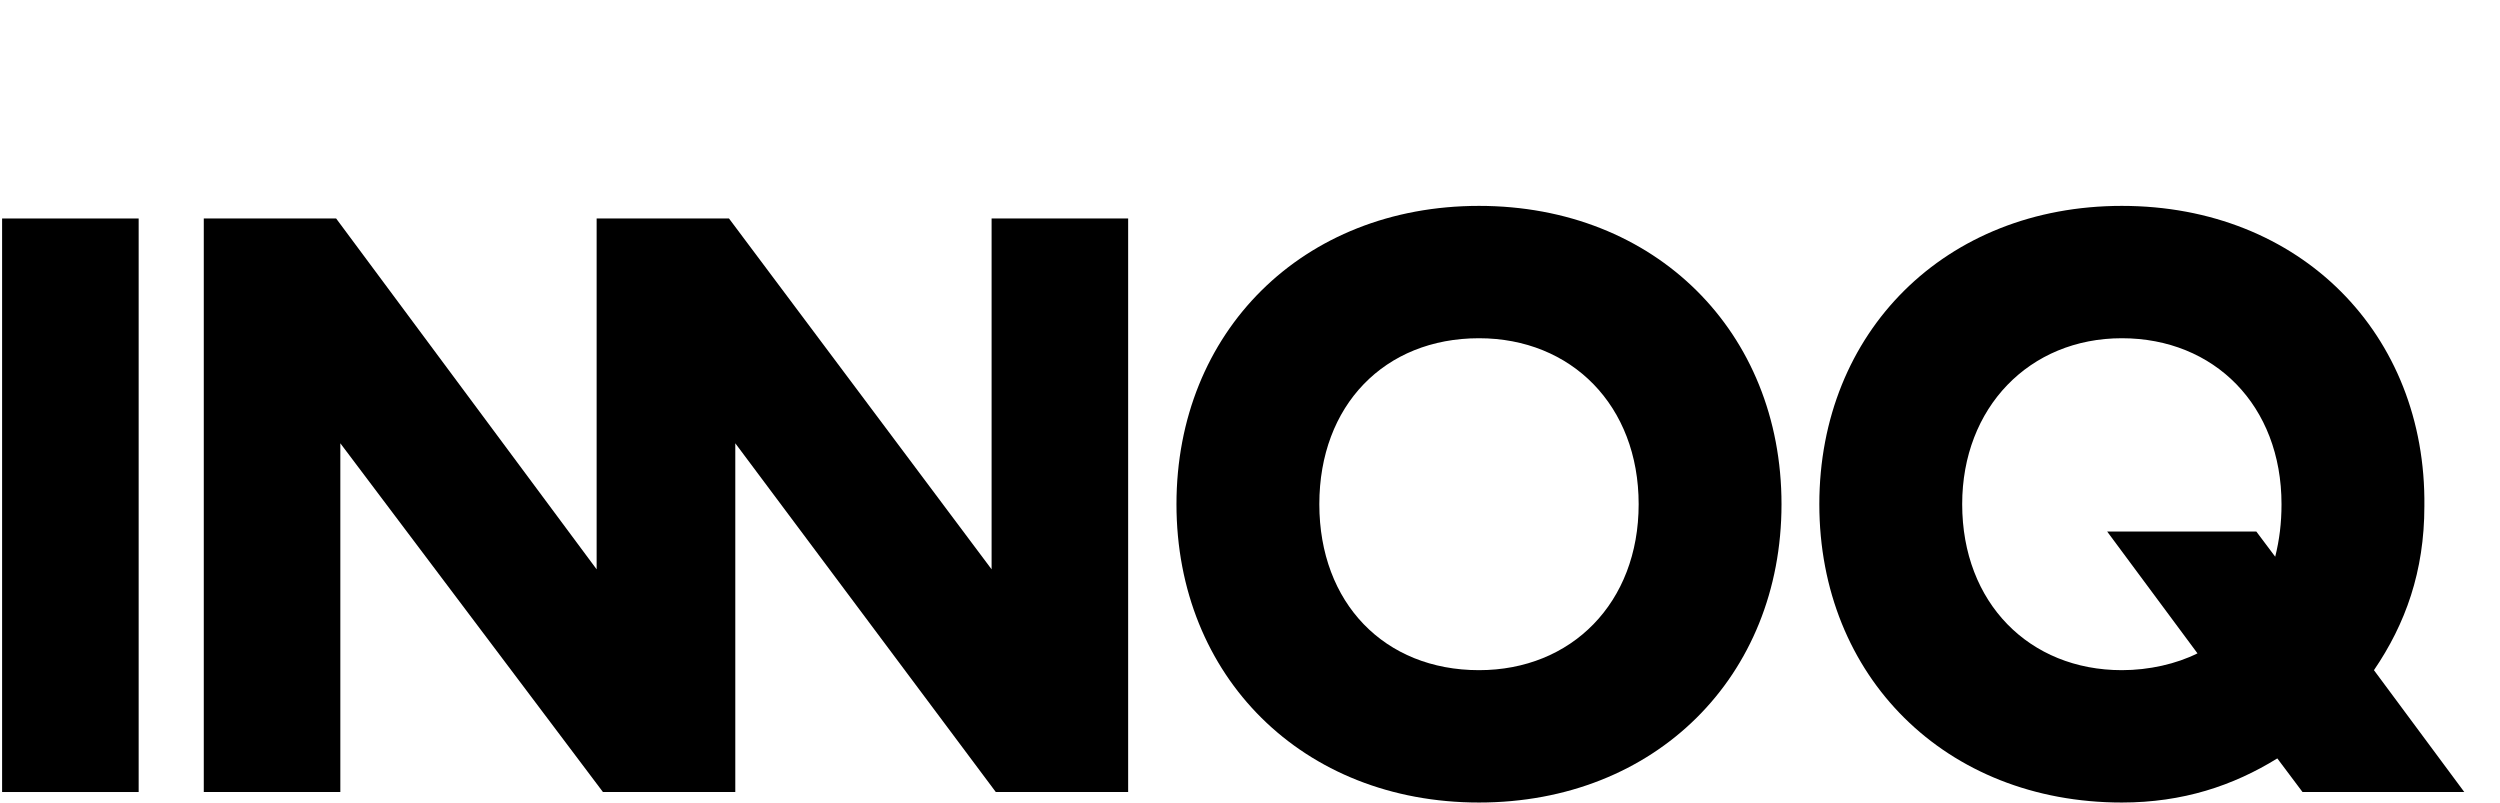 <?xml version="1.0" encoding="utf-8"?>
<!-- Generator: Adobe Illustrator 25.2.1, SVG Export Plug-In . SVG Version: 6.00 Build 0)  -->
<svg version="1.1" id="Ebene_1" xmlns="http://www.w3.org/2000/svg" xmlns:xlink="http://www.w3.org/1999/xlink" x="0px" y="0px"
	 viewBox="0 0 119 38.2" style="enable-background:new 0 0 119 38.2;" xml:space="preserve">
<g id="Page-1">
	<g id="innoq-logo--black">
		<polygon id="Path_3_" points="0.1,10.4 6.6,10.4 6.6,37.7 0.1,37.7 		"/>
		<polygon id="Path_2_" points="53.7,37.7 53.7,10.4 47.2,10.4 47.2,27.1 34.7,10.4 31.8,10.4 28.4,10.4 28.4,27.1 16,10.4 
			9.7,10.4 9.7,37.7 16.2,37.7 16.2,21.1 28.7,37.7 29.8,37.7 33.5,37.7 35,37.7 35,21.1 47.4,37.7 		"/>
		<path id="Shape_3_" d="M70.4,16.1c4.4,0,7.6,3.2,7.6,7.9s-3.2,7.9-7.6,7.9c-4.5,0-7.6-3.2-7.6-7.9S65.9,16.1,70.4,16.1 M70.4,9.8
			C62,9.8,56,15.8,56,24s6,14.2,14.4,14.2s14.4-6,14.4-14.2S78.8,9.8,70.4,9.8"/>
		<path id="Shape_2_" d="M101,16.1c4.4,0,7.6,3.2,7.6,7.9c0,0.9-0.1,1.7-0.3,2.5l-0.9-1.2h-7.1l4.3,5.8c-1,0.5-2.3,0.8-3.6,0.8
			c-4.4,0-7.6-3.2-7.6-7.9C93.4,19.4,96.6,16.1,101,16.1 M101,9.8c-8.4,0-14.4,6-14.4,14.2s6,14.2,14.4,14.2c2.9,0,5.3-0.8,7.4-2.1
			l1.2,1.6h7.7l-4.3-5.8c1.5-2.2,2.4-4.7,2.4-7.8C115.5,15.9,109.5,9.8,101,9.8"/>
	</g>
</g>
</svg>
